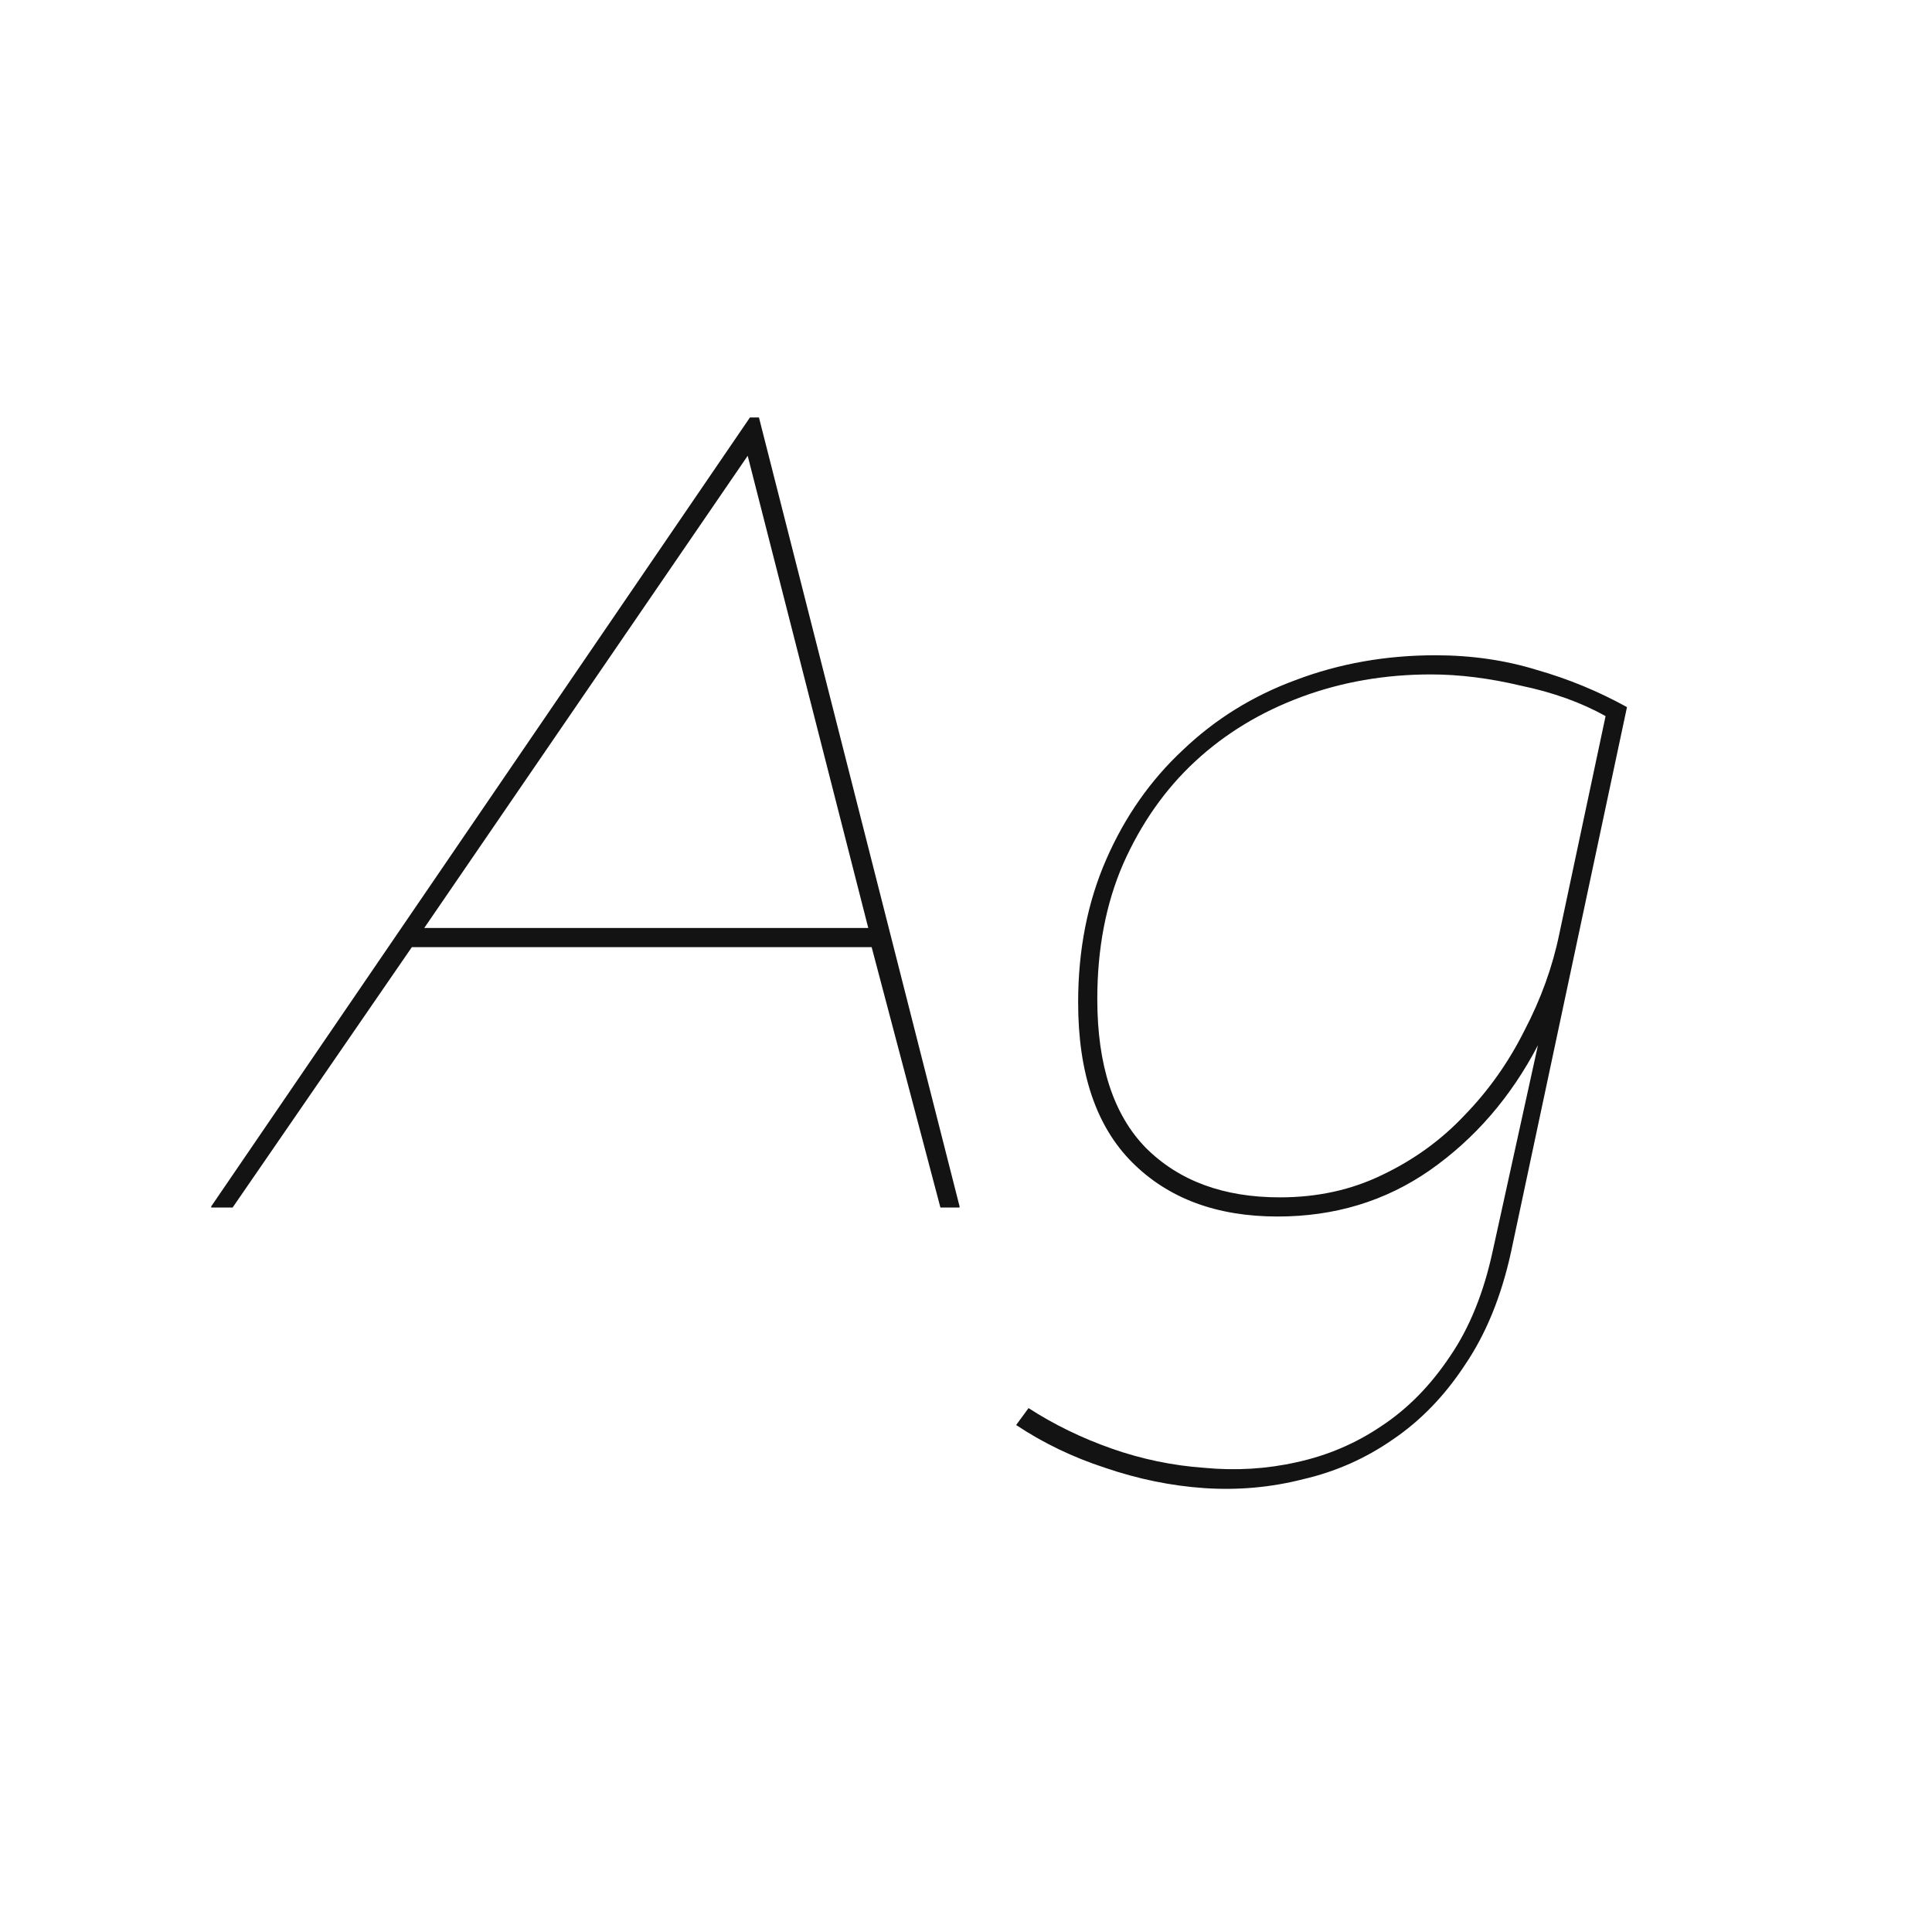 <svg width="24" height="24" viewBox="0 0 24 24" fill="none" xmlns="http://www.w3.org/2000/svg">
<path d="M11.682 15L10.828 11.766H5.116L2.89 15H2.624V14.986L9.316 5.186H9.428L11.92 14.986V15H11.682ZM10.786 11.528L9.288 5.662L5.27 11.528H10.786ZM12.777 17.492C13.094 17.697 13.44 17.865 13.813 17.996C14.186 18.127 14.569 18.206 14.961 18.234C15.353 18.271 15.736 18.248 16.109 18.164C16.492 18.08 16.842 17.931 17.159 17.716C17.486 17.501 17.77 17.212 18.013 16.848C18.256 16.493 18.433 16.055 18.545 15.532L19.105 12.984C18.769 13.628 18.321 14.146 17.761 14.538C17.21 14.921 16.58 15.112 15.871 15.112C15.115 15.112 14.513 14.888 14.065 14.44C13.617 13.992 13.393 13.329 13.393 12.452C13.393 11.799 13.51 11.206 13.743 10.674C13.976 10.142 14.294 9.689 14.695 9.316C15.096 8.933 15.563 8.644 16.095 8.448C16.636 8.243 17.215 8.14 17.831 8.14C18.279 8.14 18.699 8.201 19.091 8.322C19.483 8.434 19.856 8.588 20.211 8.784L18.769 15.56C18.648 16.111 18.456 16.577 18.195 16.96C17.943 17.343 17.644 17.651 17.299 17.884C16.963 18.117 16.594 18.281 16.193 18.374C15.792 18.477 15.381 18.514 14.961 18.486C14.55 18.458 14.14 18.374 13.729 18.234C13.328 18.103 12.959 17.926 12.623 17.702L12.777 17.492ZM19.945 8.896C19.646 8.728 19.296 8.602 18.895 8.518C18.503 8.425 18.13 8.378 17.775 8.378C17.206 8.378 16.669 8.471 16.165 8.658C15.661 8.845 15.222 9.111 14.849 9.456C14.476 9.801 14.177 10.226 13.953 10.73C13.738 11.225 13.631 11.785 13.631 12.41C13.631 13.231 13.832 13.847 14.233 14.258C14.644 14.669 15.199 14.874 15.899 14.874C16.366 14.874 16.79 14.781 17.173 14.594C17.565 14.407 17.906 14.16 18.195 13.852C18.494 13.544 18.741 13.194 18.937 12.802C19.142 12.41 19.287 12.009 19.371 11.598L19.945 8.896Z" fill="#131313"/>
</svg>
